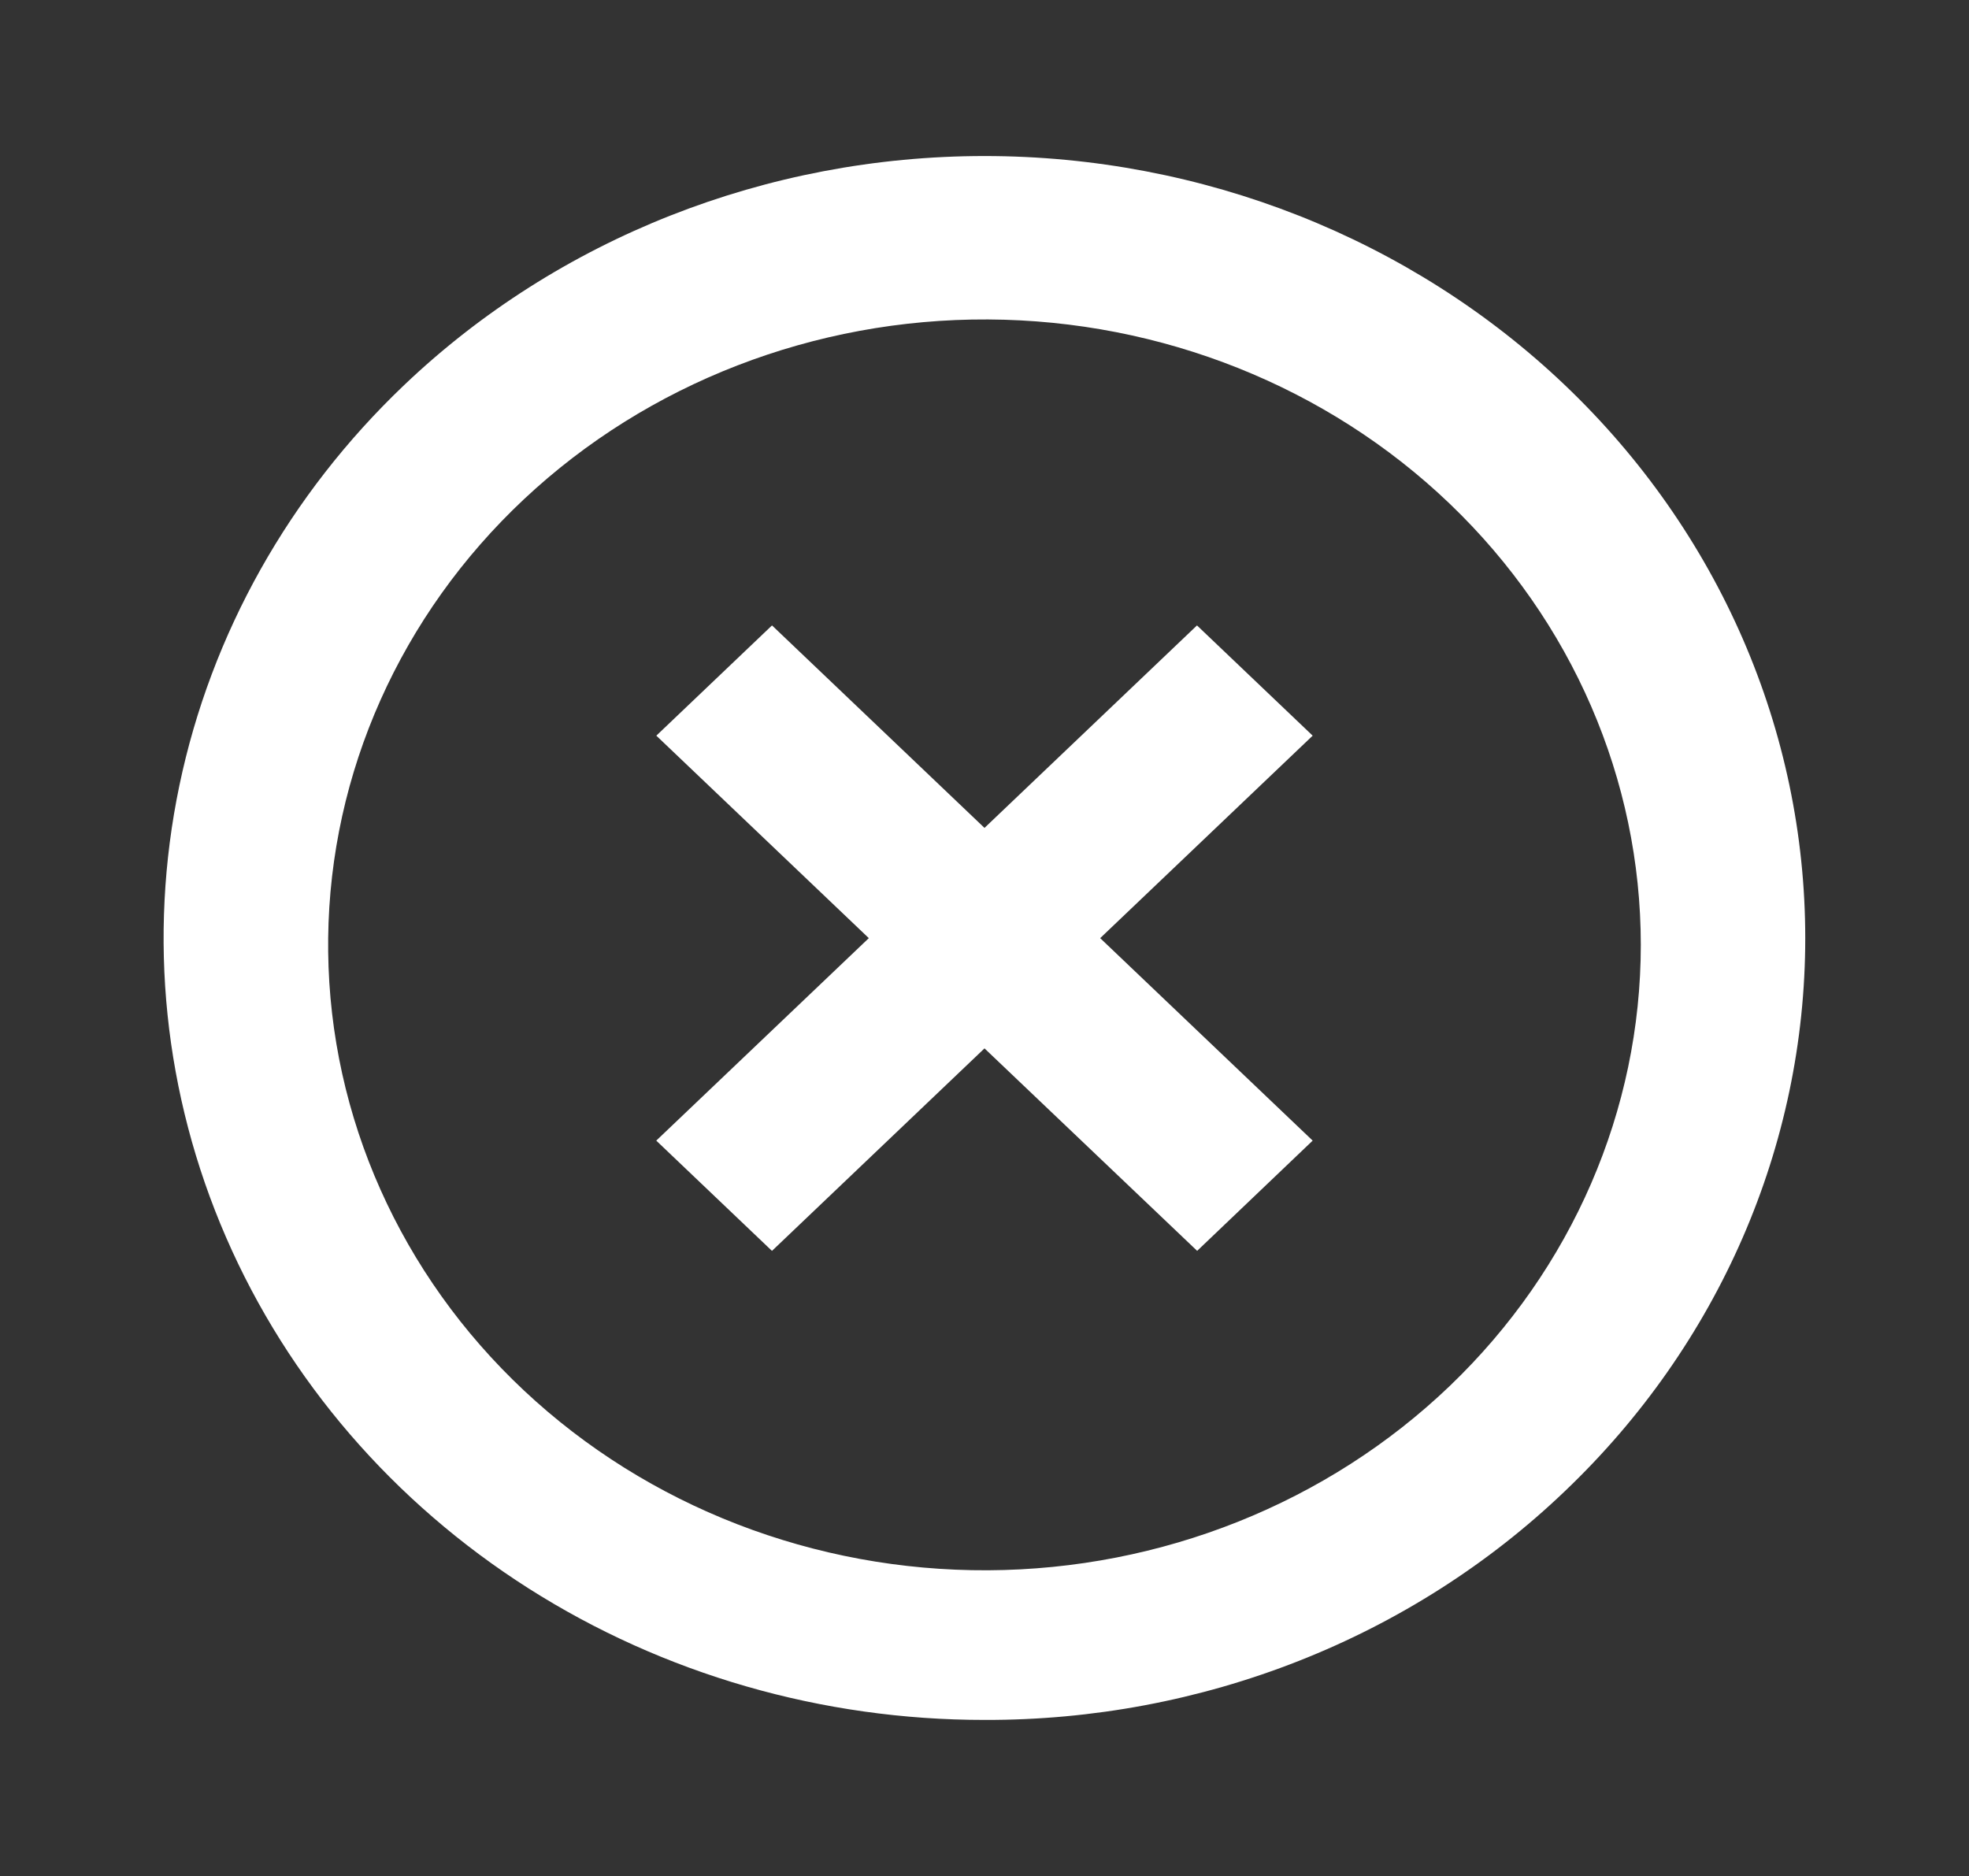 <svg width="85" height="81" viewBox="0 0 85 81" fill="none" xmlns="http://www.w3.org/2000/svg">
<rect x="0" y="0" width="85" height="81" fill="#333333" stroke="none"/>
<path d="M42.5 74.25C35.492 74.254 28.641 72.277 22.813 68.569C16.985 64.86 12.442 59.588 9.76 53.418C7.077 47.249 6.376 40.46 7.744 33.91C9.112 27.361 12.489 21.345 17.446 16.625C24.091 10.293 33.103 6.736 42.5 6.736C51.897 6.736 60.909 10.293 67.554 16.625C74.198 22.957 77.931 31.545 77.931 40.5C77.931 49.455 74.198 58.043 67.554 64.375C64.27 67.518 60.365 70.009 56.065 71.704C51.764 73.399 47.154 74.264 42.5 74.25V74.25ZM14.167 41.081C14.247 48.216 17.288 55.031 22.626 60.035C27.963 65.04 35.163 67.828 42.651 67.79C50.139 67.752 57.306 64.89 62.587 59.831C67.867 54.772 70.832 47.926 70.832 40.79C70.832 33.655 67.867 26.809 62.587 21.75C57.306 16.691 50.139 13.829 42.651 13.791C35.163 13.752 27.963 16.54 22.626 21.545C17.288 26.55 14.247 33.365 14.167 40.5V41.081ZM33.324 54L28.33 49.241L37.506 40.5L28.333 31.759L33.327 27L42.5 35.741L51.673 27L56.667 31.759L47.494 40.5L56.667 49.241L51.68 54L42.5 45.259L33.327 54H33.324Z" fill="white"/>
</svg>
